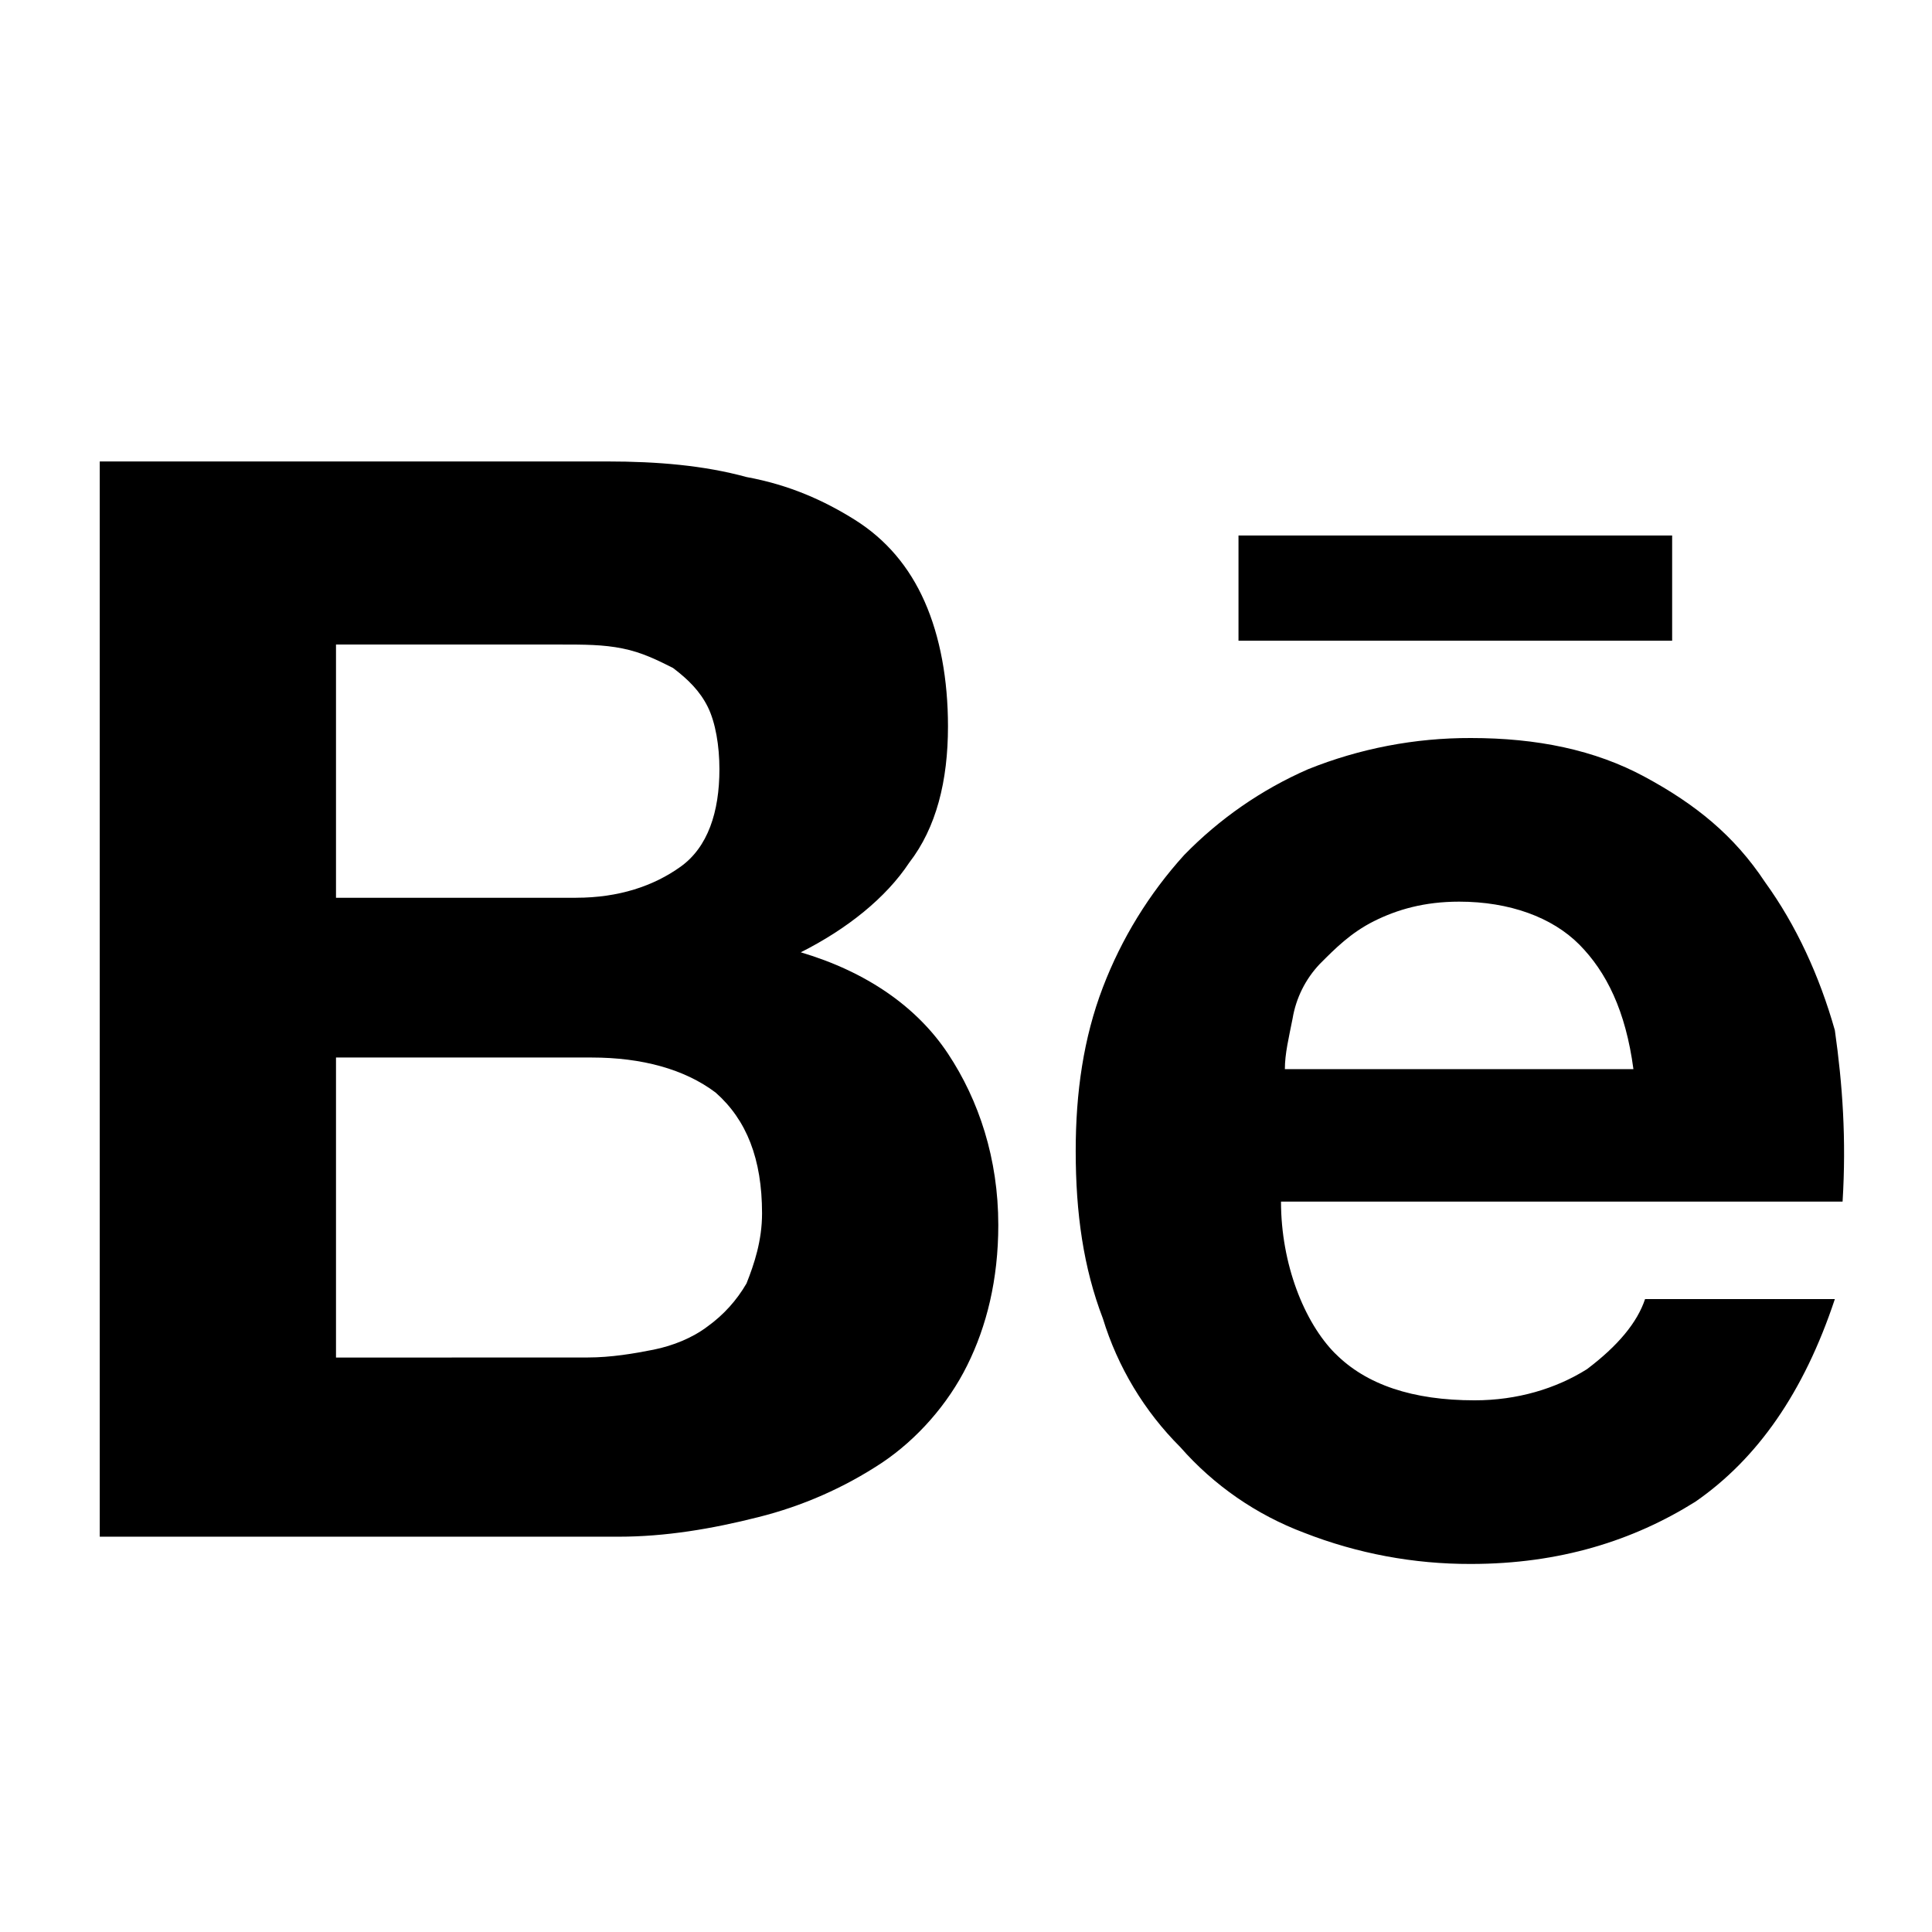 <svg width="46" height="46" viewBox="0 0 46 46" fill="none" xmlns="http://www.w3.org/2000/svg">
<path d="M14.456 10.987C15.654 10.987 16.762 11.081 17.774 11.358C18.789 11.544 19.619 11.915 20.356 12.378C21.095 12.843 21.648 13.492 22.016 14.326C22.385 15.161 22.571 16.183 22.571 17.295C22.571 18.594 22.293 19.706 21.648 20.54C21.095 21.376 20.172 22.117 19.066 22.674C20.634 23.139 21.832 23.973 22.571 25.087C23.308 26.199 23.769 27.59 23.769 29.167C23.769 30.466 23.491 31.578 23.03 32.506C22.571 33.435 21.832 34.269 21.001 34.826C20.099 35.423 19.102 35.861 18.052 36.123C16.946 36.403 15.839 36.588 14.733 36.588H2.375V10.987H14.456ZM13.717 21.375C14.731 21.375 15.562 21.097 16.207 20.634C16.852 20.171 17.129 19.335 17.129 18.315C17.129 17.758 17.036 17.203 16.852 16.831C16.668 16.46 16.391 16.181 16.023 15.903C15.654 15.718 15.284 15.532 14.823 15.44C14.362 15.346 13.902 15.346 13.348 15.346H8V21.376H13.719L13.717 21.375ZM13.994 32.321C14.547 32.321 15.101 32.227 15.562 32.135C16.023 32.041 16.484 31.858 16.852 31.578C17.228 31.307 17.542 30.959 17.774 30.558C17.958 30.095 18.144 29.538 18.144 28.89C18.144 27.59 17.774 26.662 17.038 26.013C16.299 25.456 15.284 25.179 14.086 25.179H8V32.323L13.994 32.321ZM31.792 32.227C32.529 32.97 33.635 33.341 35.111 33.341C36.125 33.341 37.047 33.063 37.784 32.6C38.523 32.043 38.984 31.486 39.168 30.931H43.687C42.948 33.155 41.842 34.732 40.368 35.754C38.891 36.68 37.139 37.237 35.019 37.237C33.662 37.241 32.316 36.989 31.053 36.495C29.916 36.068 28.902 35.367 28.102 34.455C27.246 33.601 26.613 32.549 26.259 31.393C25.797 30.187 25.612 28.89 25.612 27.405C25.612 26.013 25.797 24.716 26.259 23.508C26.703 22.346 27.36 21.278 28.196 20.356C29.038 19.492 30.039 18.798 31.145 18.315C32.376 17.82 33.692 17.568 35.019 17.572C36.586 17.572 37.97 17.851 39.168 18.5C40.368 19.149 41.289 19.891 42.026 21.005C42.764 22.025 43.319 23.231 43.687 24.53C43.871 25.828 43.962 27.127 43.871 28.61H30.5C30.5 30.095 31.053 31.486 31.792 32.229V32.227ZM37.601 22.488C36.956 21.84 35.941 21.468 34.741 21.468C33.913 21.468 33.266 21.656 32.712 21.933C32.159 22.211 31.792 22.582 31.422 22.953C31.082 23.312 30.857 23.764 30.776 24.251C30.684 24.716 30.592 25.087 30.592 25.456H38.891C38.707 24.065 38.246 23.139 37.601 22.488ZM29.486 12.75H39.813V15.255H29.488V12.75H29.486Z" fill="black"/>
</svg>
